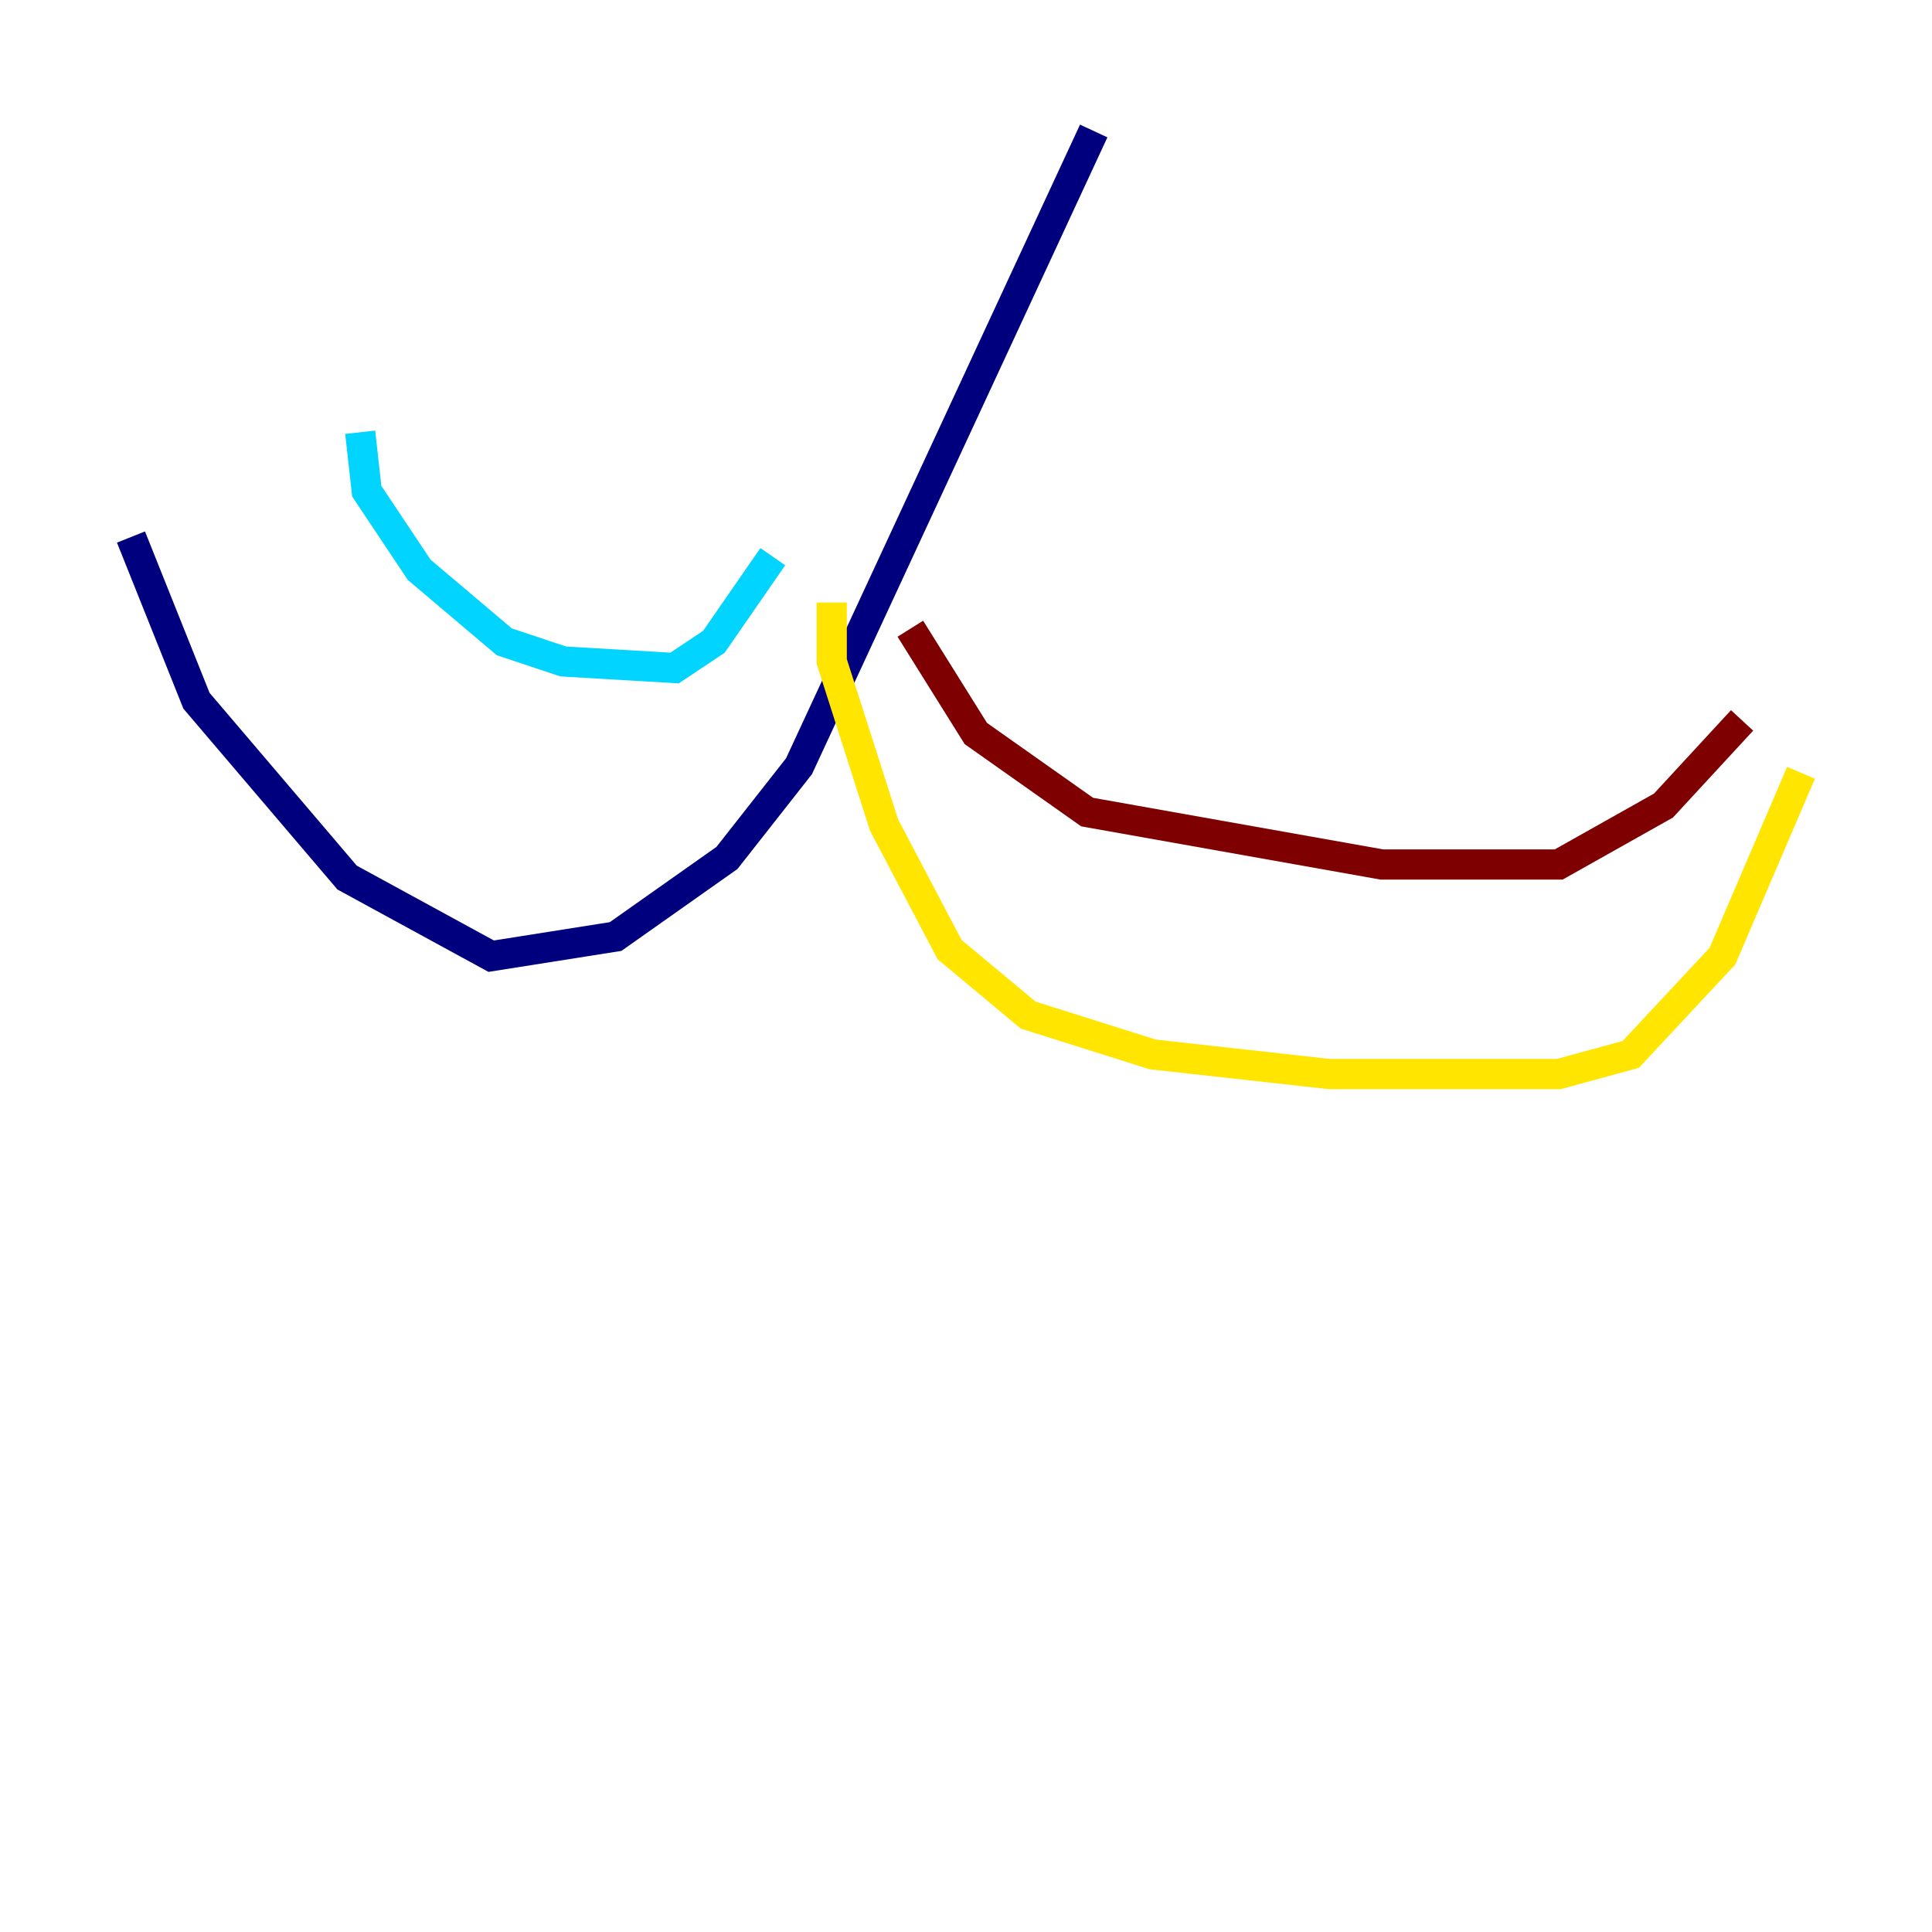 <?xml version="1.0" encoding="utf-8" ?>
<svg baseProfile="tiny" height="128" version="1.2" viewBox="0,0,128,128" width="128" xmlns="http://www.w3.org/2000/svg" xmlns:ev="http://www.w3.org/2001/xml-events" xmlns:xlink="http://www.w3.org/1999/xlink"><defs /><polyline fill="none" points="72.461,8.678 52.936,50.766 48.163,56.841 40.786,62.047 32.542,63.349 22.997,58.142 13.017,46.427 8.678,35.58" stroke="#00007f" stroke-width="2" /><polyline fill="none" points="51.2,36.881 47.295,42.522 44.691,44.258 37.315,43.824 33.41,42.522 27.77,37.749 24.298,32.542 23.864,28.637" stroke="#00d4ff" stroke-width="2" /><polyline fill="none" points="55.105,39.919 55.105,43.824 58.576,54.671 62.915,62.915 68.122,67.254 76.366,69.858 88.081,71.159 103.268,71.159 108.041,69.858 114.115,63.349 119.322,51.2" stroke="#ffe500" stroke-width="2" /><polyline fill="none" points="60.312,41.654 64.651,48.597 72.027,53.803 91.552,57.275 103.268,57.275 110.21,53.37 115.417,47.729" stroke="#7f0000" stroke-width="2" /></svg>